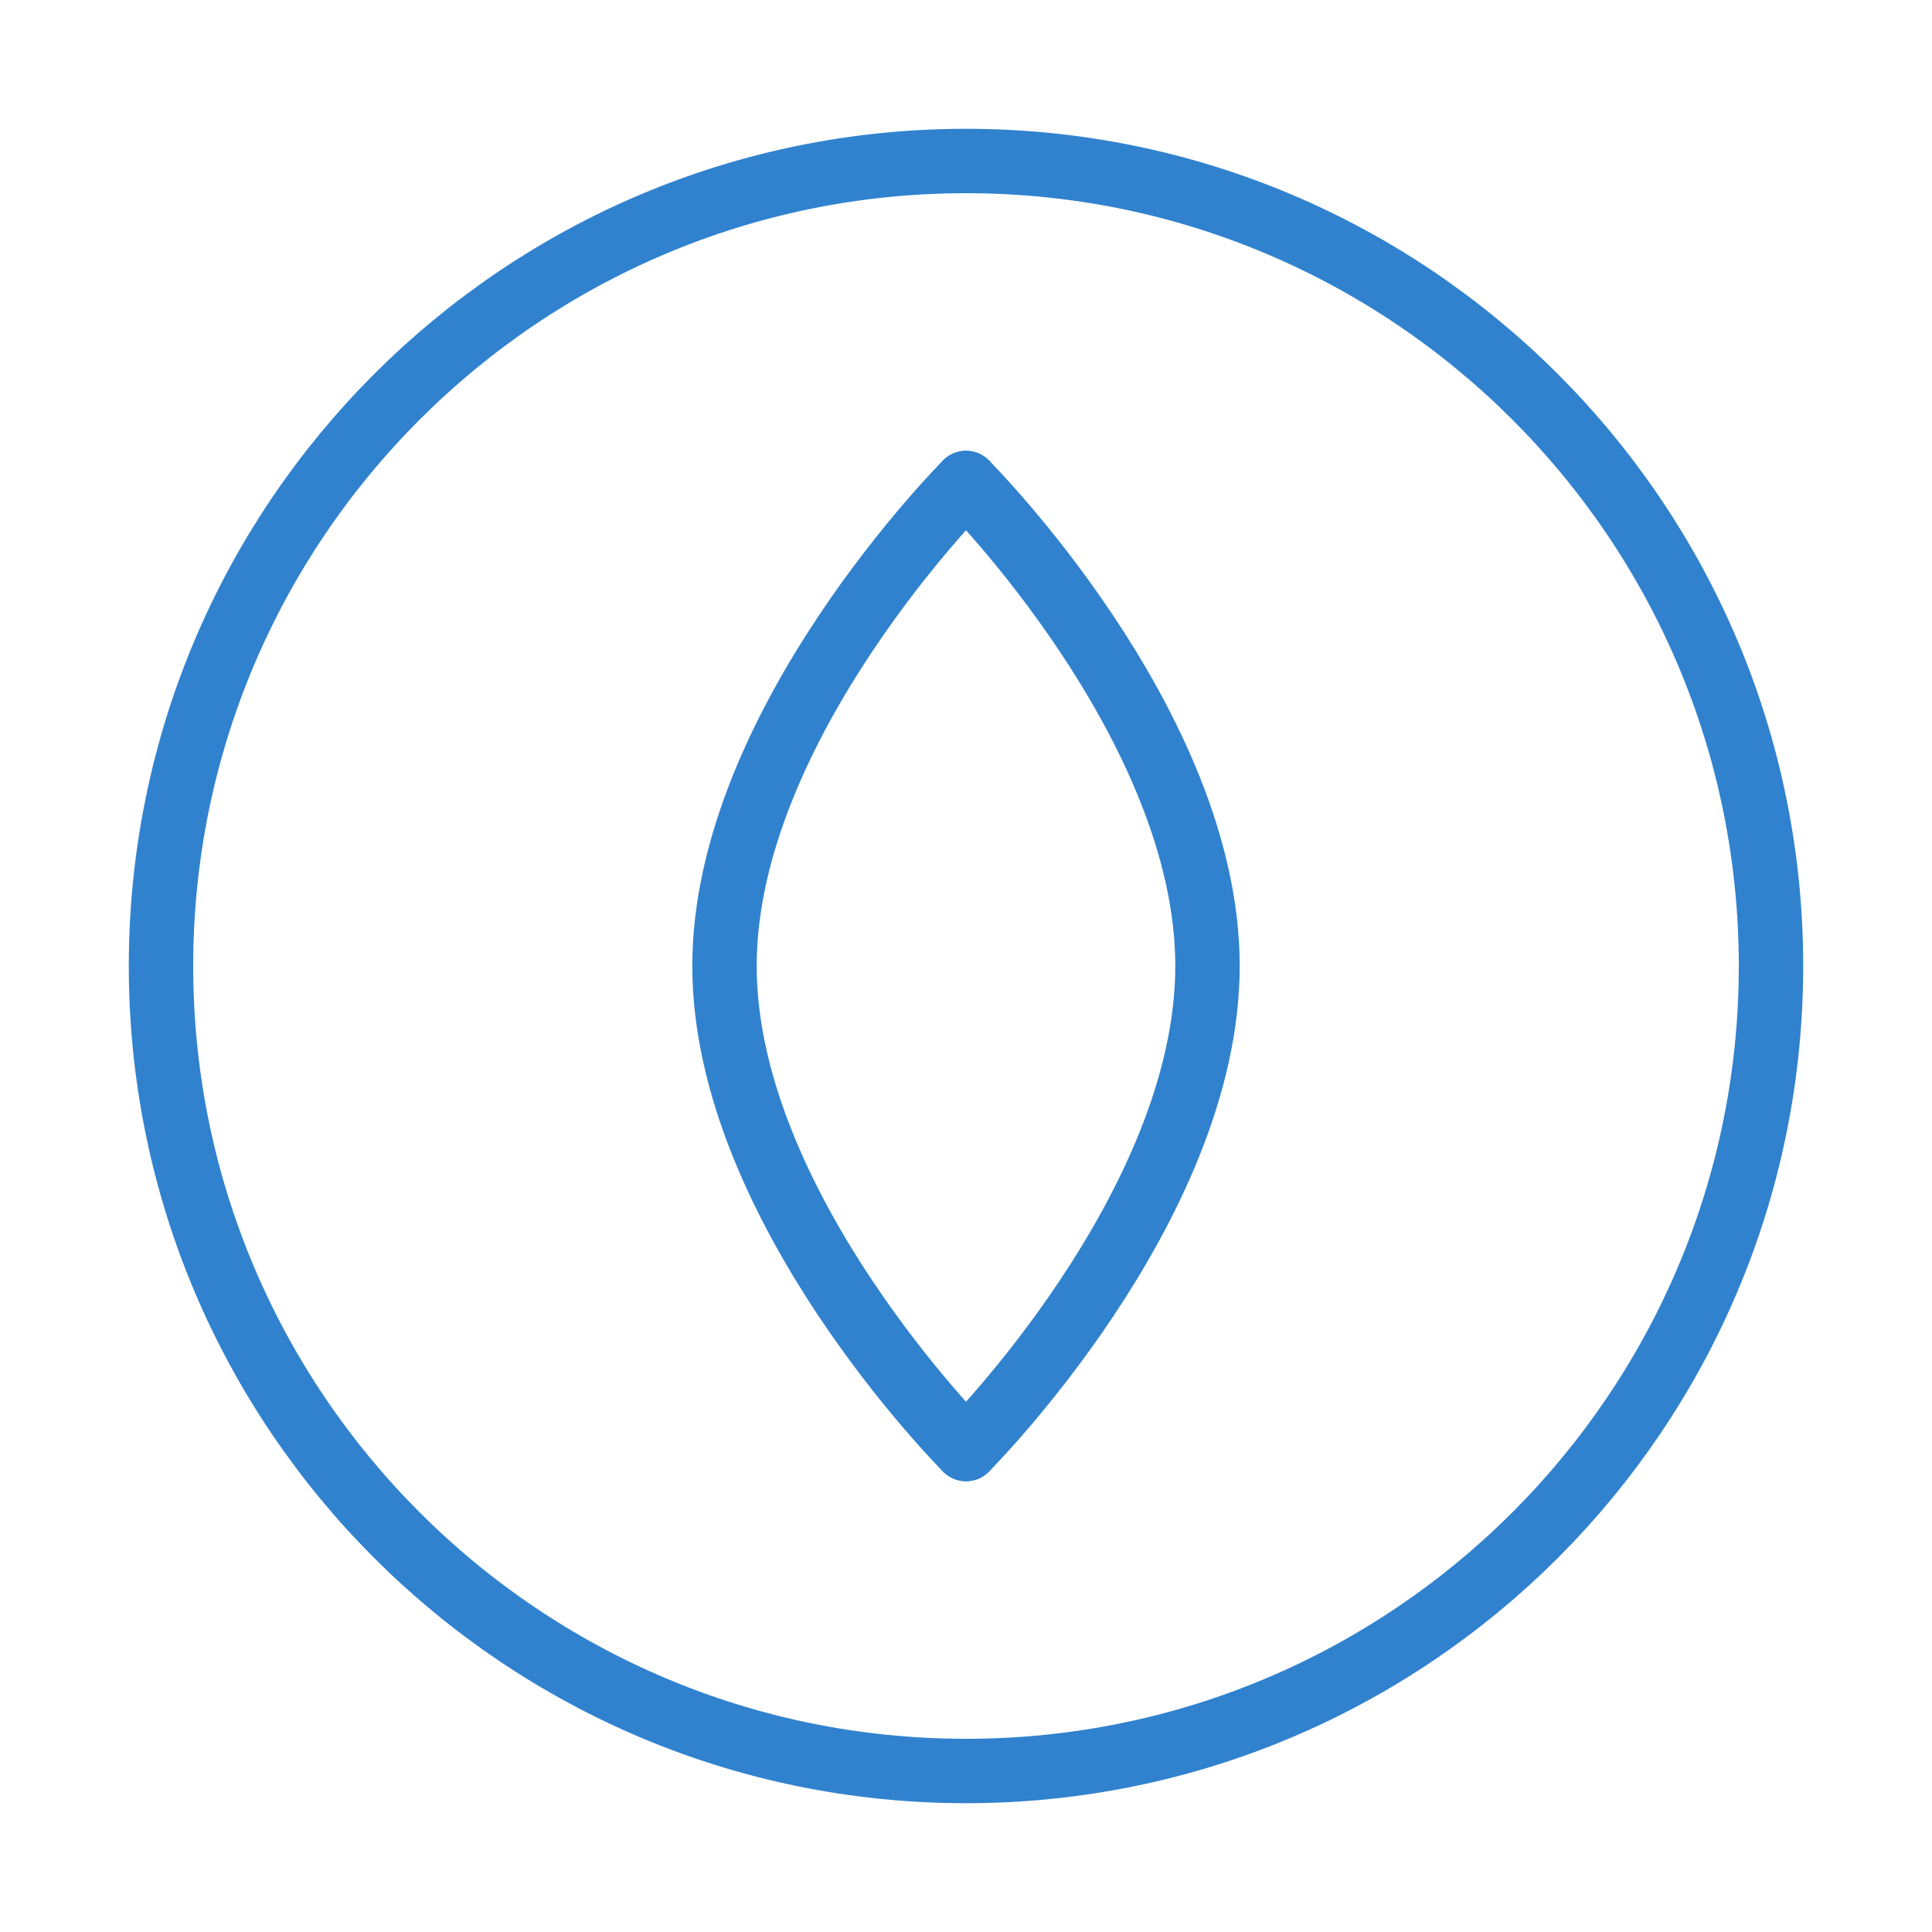 <svg width="120" height="120" viewBox="0 0 120 120" fill="none" xmlns="http://www.w3.org/2000/svg">
  <path d="M60 10C32.4 10 10 32.4 10 60C10 87.6 32.4 110 60 110C87.6 110 110 87.6 110 60C110 32.4 87.6 10 60 10Z" stroke="#3182CE" stroke-width="4"/>
  <path d="M60 30C60 30 75 45 75 60C75 75 60 90 60 90" stroke="#3182CE" stroke-width="4" stroke-linecap="round"/>
  <path d="M60 30C60 30 45 45 45 60C45 75 60 90 60 90" stroke="#3182CE" stroke-width="4" stroke-linecap="round"/>
</svg> 